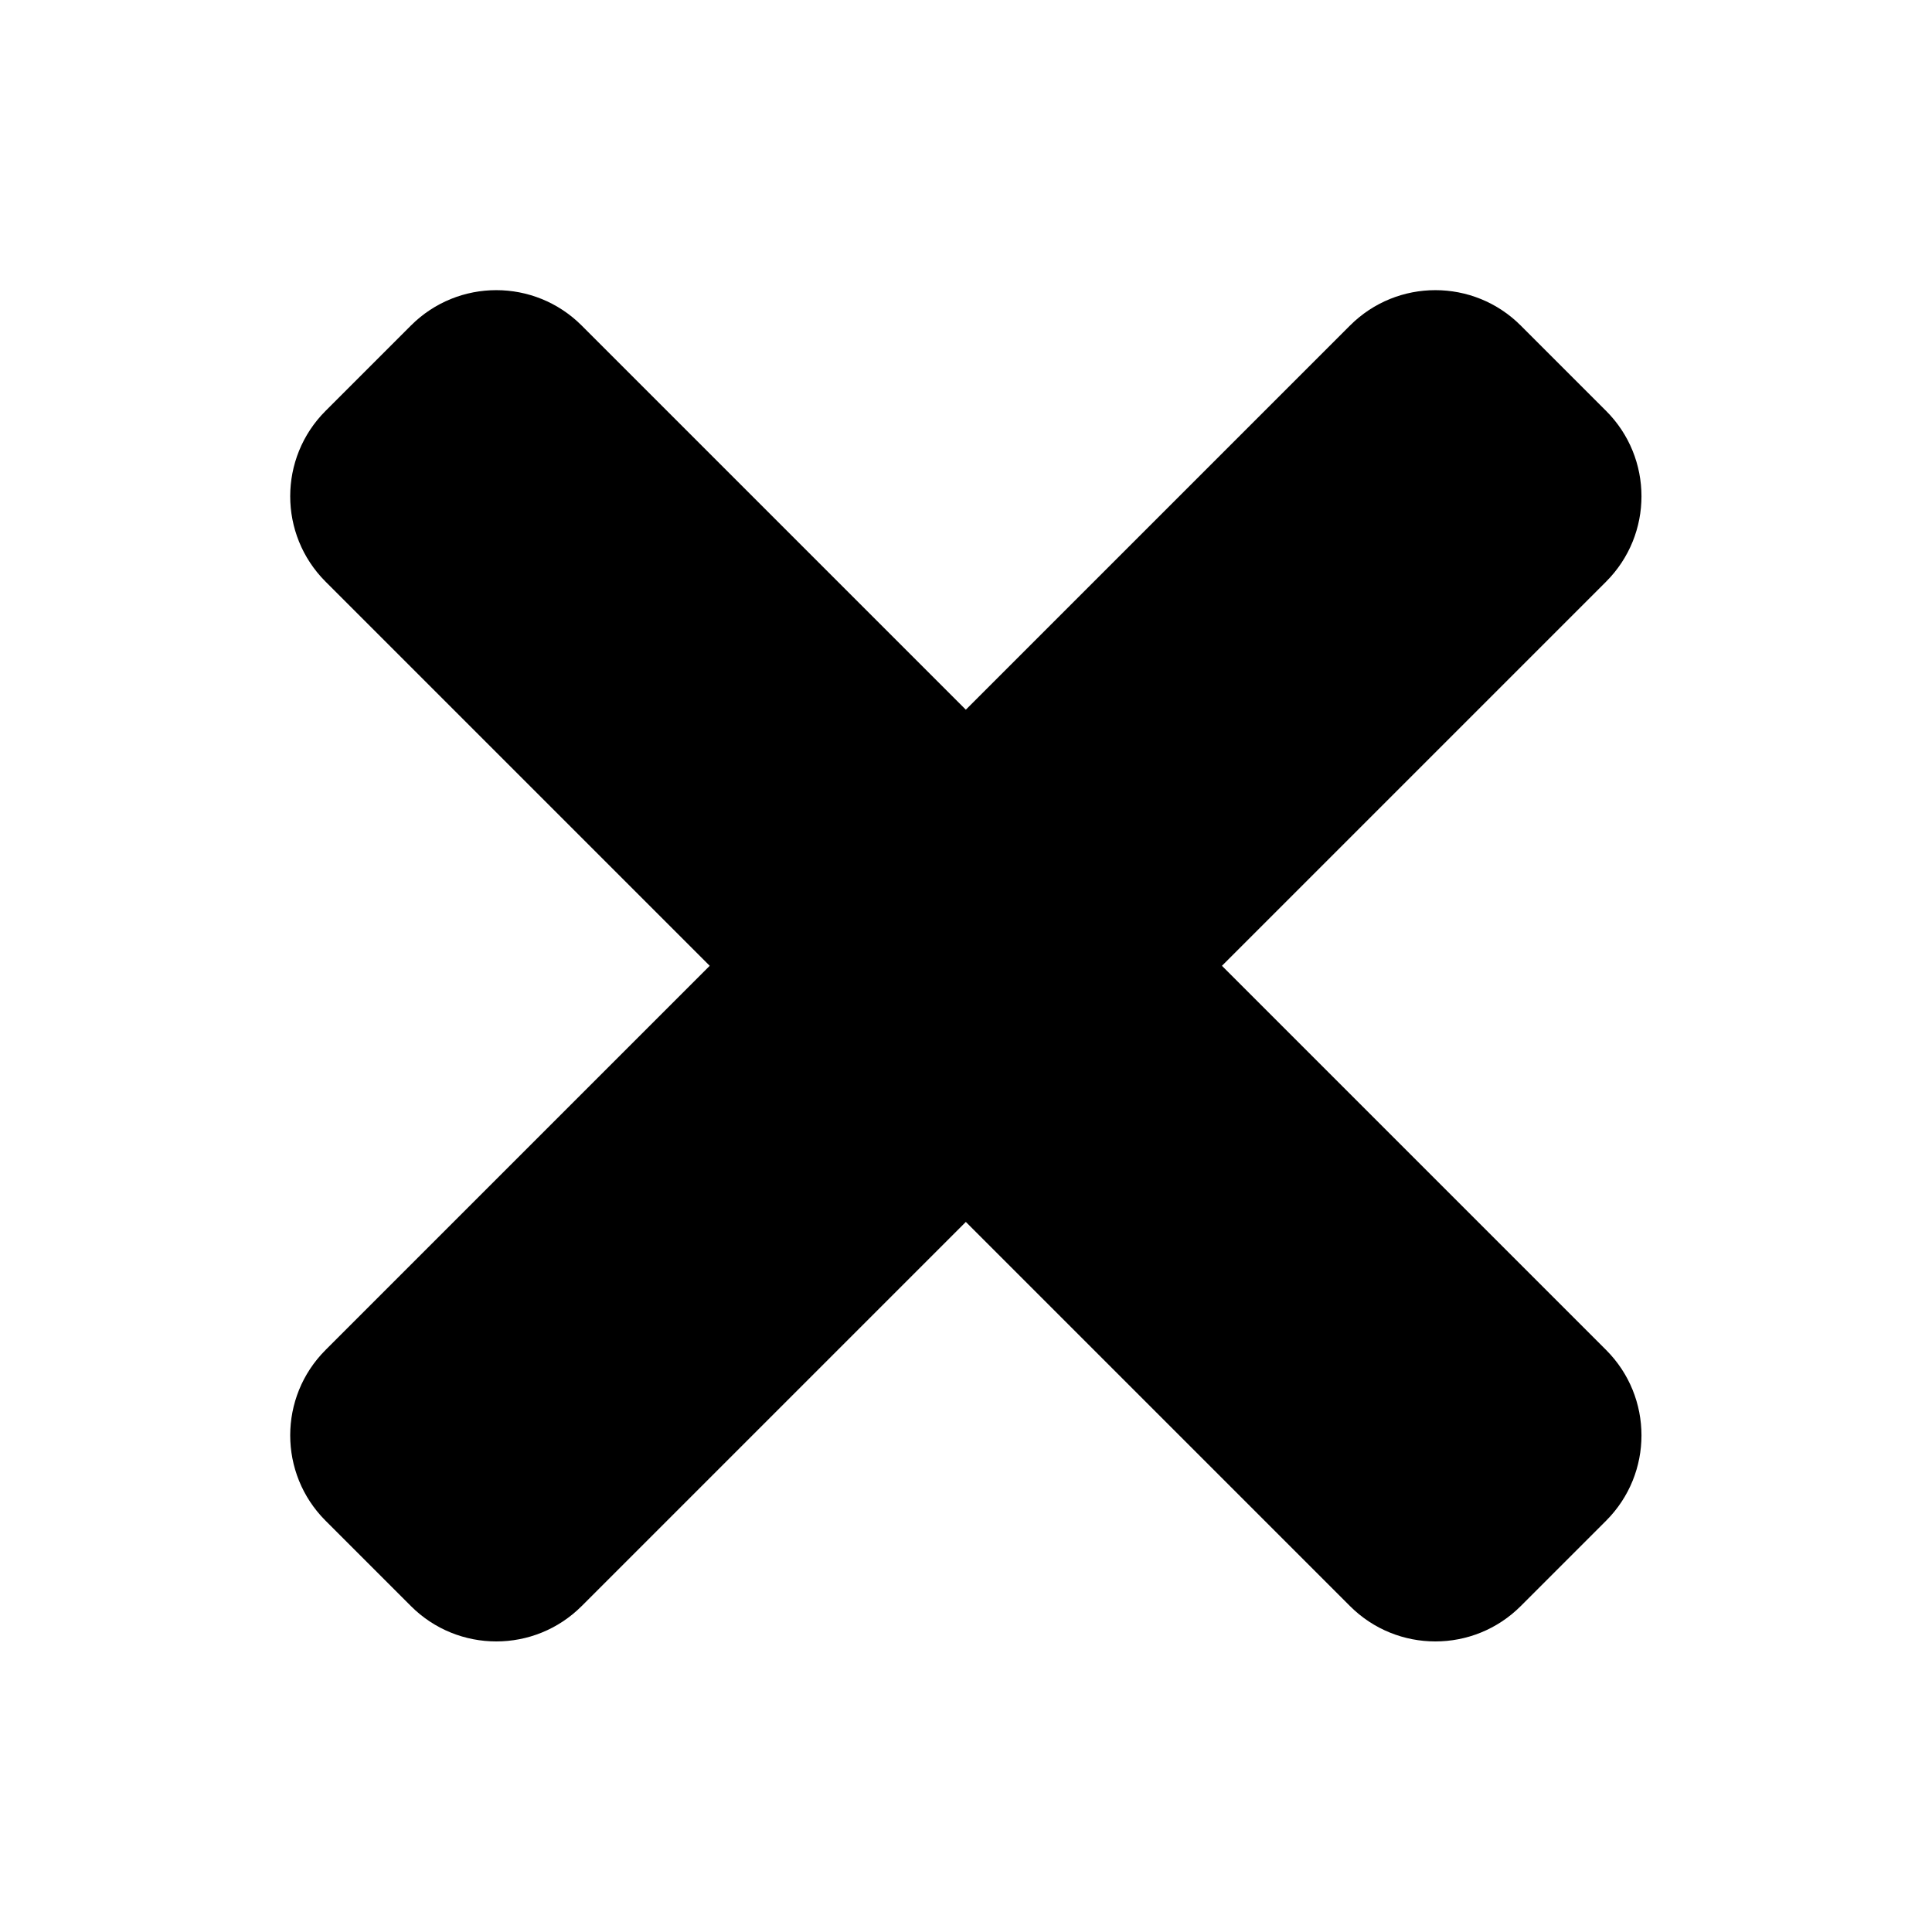 <svg xmlns="http://www.w3.org/2000/svg" xmlns:xlink="http://www.w3.org/1999/xlink" fill="none" version="1.1" width="16" height="16" viewBox="0 0 16 16"><defs><clipPath id="master_svg0_0_17094"><rect x="0" y="0" width="16" height="16" rx="0"/></clipPath></defs><g style="mix-blend-mode:passthrough" clip-path="url(#master_svg0_0_17094)"><g style="mix-blend-mode:passthrough" transform="matrix(0.707,0.707,-0.707,0.707,1,-6.213)"><path d="M21,3.601C21,3.601,16.5,3.601,16.5,3.601C16.5,3.601,16.5,-0.899,16.5,-0.899C16.5,-1.452,16.052,-1.899,15.5,-1.899C15.5,-1.899,14.5,-1.899,14.5,-1.899C13.948,-1.899,13.5,-1.452,13.5,-0.899C13.5,-0.899,13.5,3.601,13.5,3.601C13.5,3.601,9,3.601,9,3.601C8.448,3.601,8,4.048,8,4.601C8,4.601,8,5.601,8,5.601C8,6.153,8.448,6.601,9,6.601C9,6.601,13.5,6.601,13.5,6.601C13.5,6.601,13.5,11.101,13.5,11.101C13.5,11.653,13.948,12.101,14.5,12.101C14.5,12.101,15.5,12.101,15.5,12.101C16.052,12.101,16.5,11.653,16.5,11.101C16.5,11.101,16.5,6.601,16.5,6.601C16.5,6.601,21,6.601,21,6.601C21.552,6.601,22,6.153,22,5.601C22,5.601,22,4.601,22,4.601C22,4.048,21.552,3.601,21,3.601Z" fill="currentColor" fill-opacity="1"/></g></g></svg>
